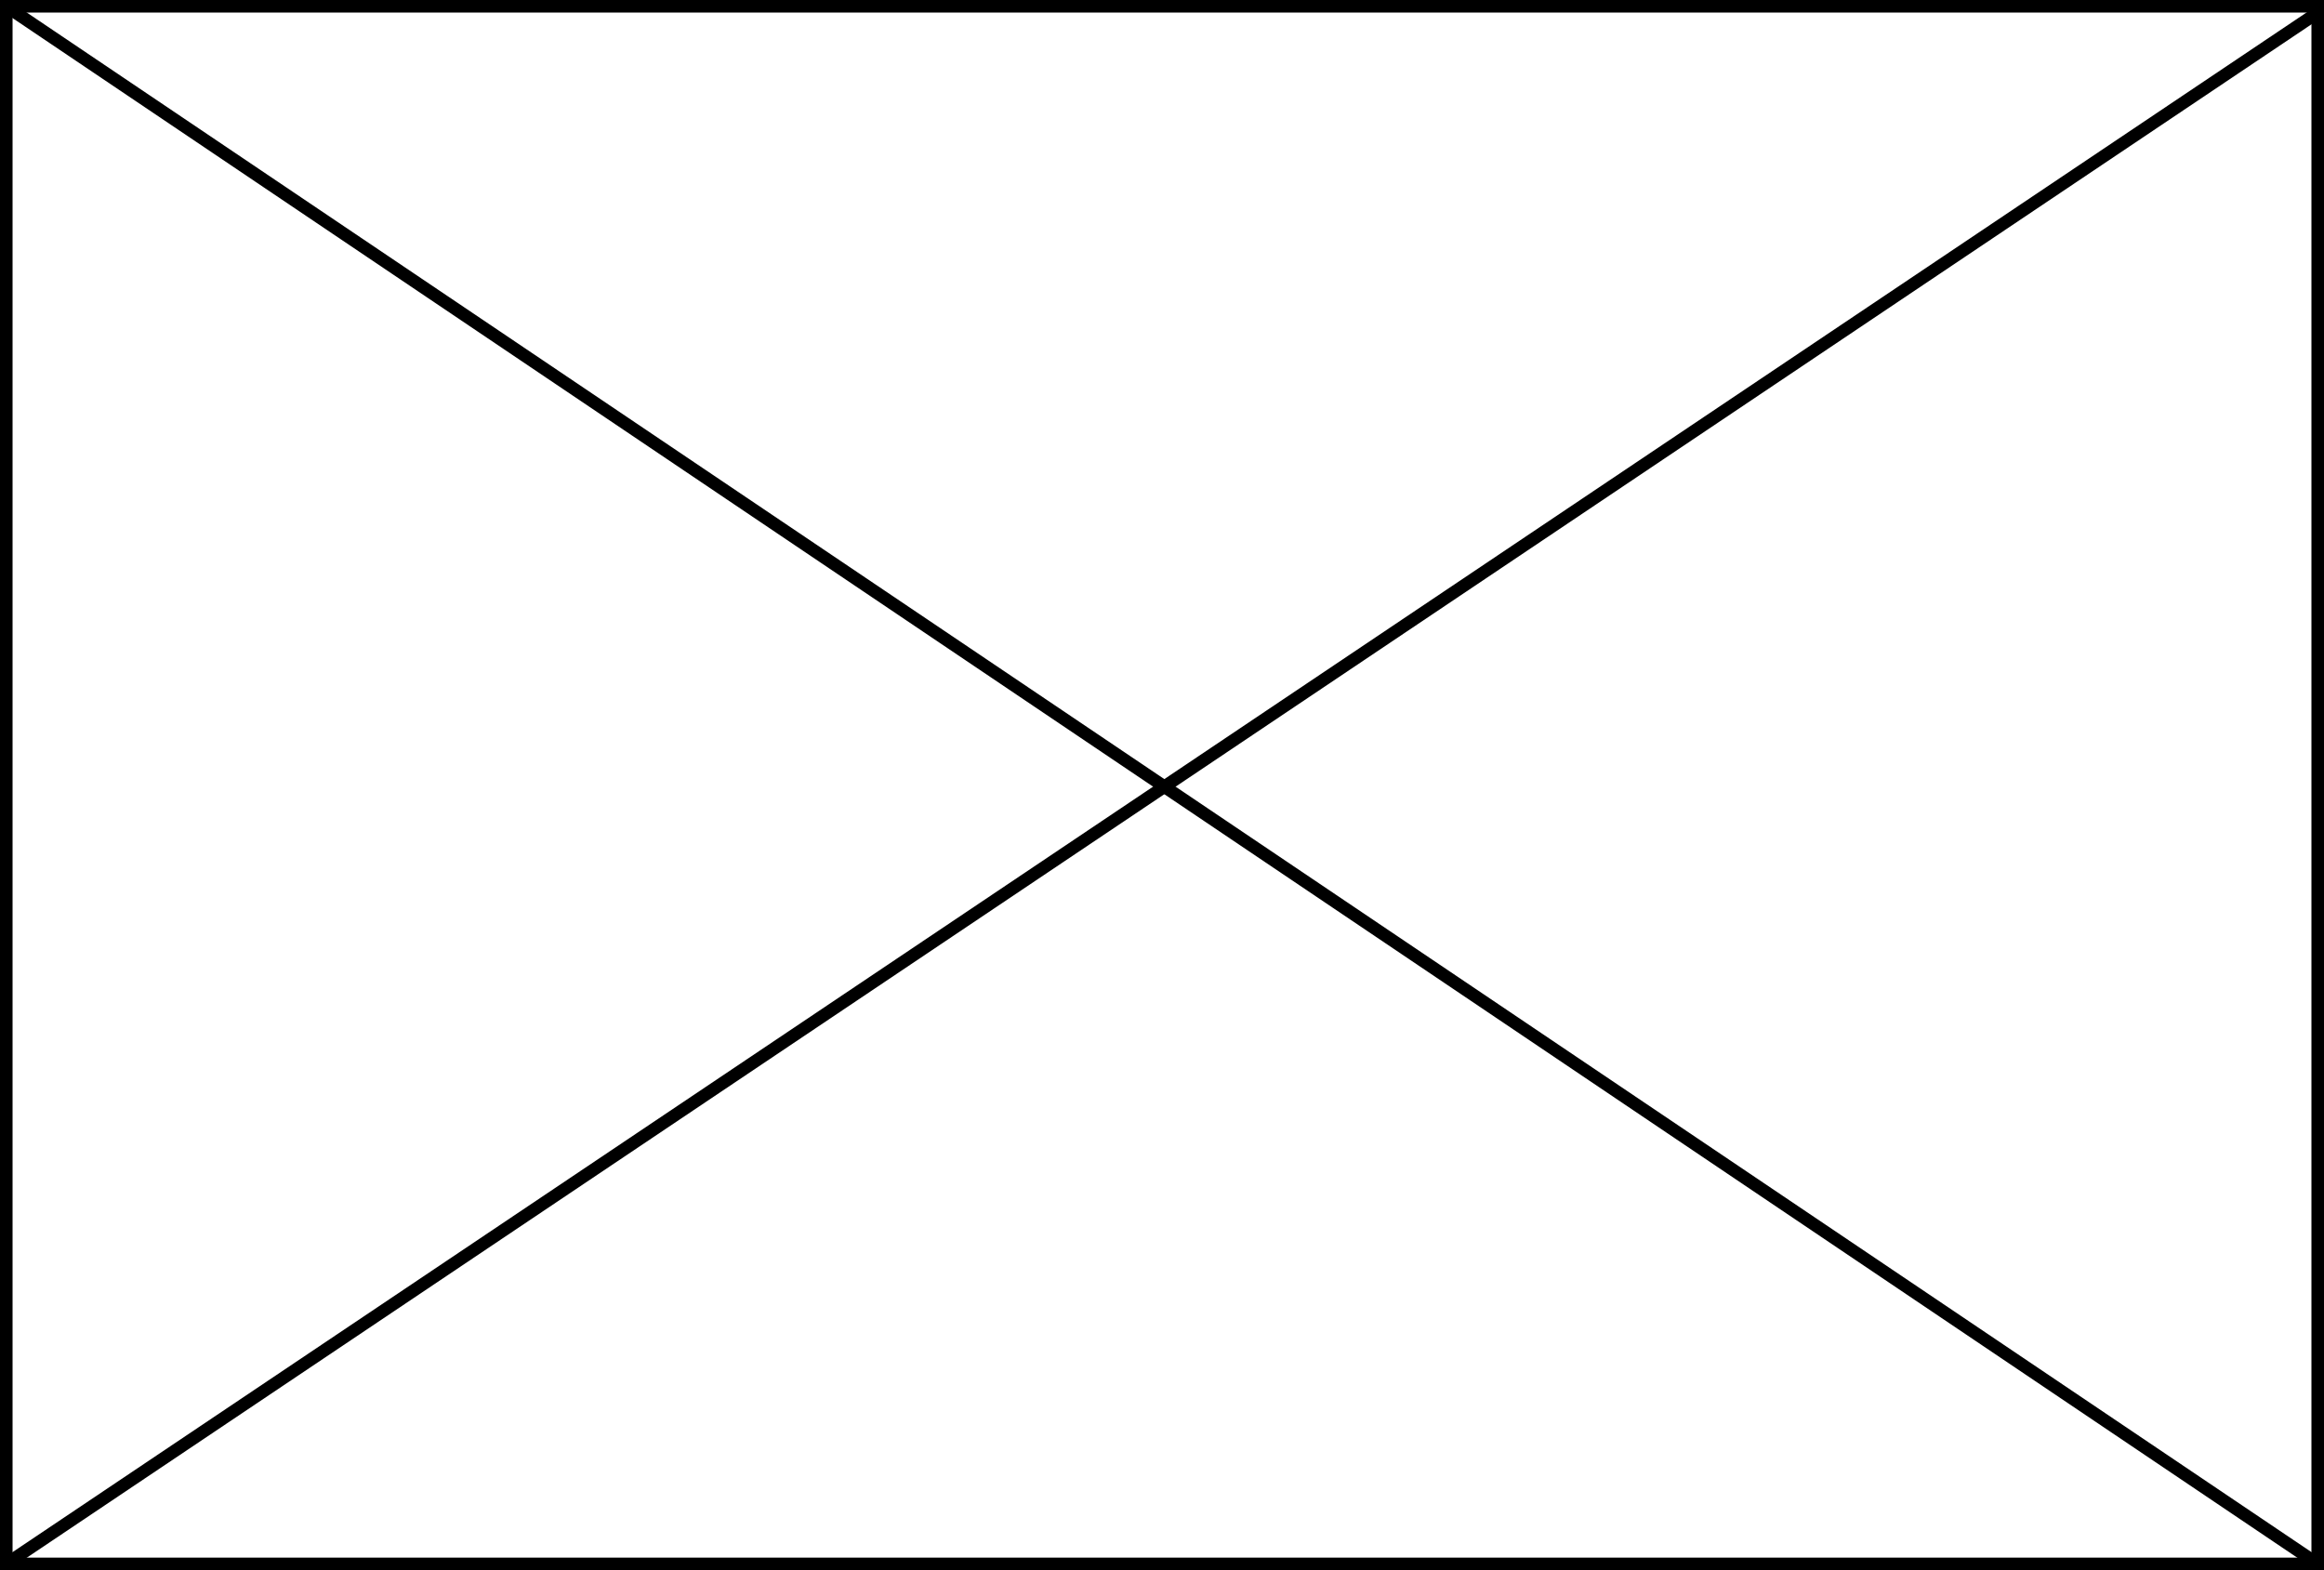 <?xml version="1.0" encoding="utf-8"?>
<!-- Generator: Adobe Illustrator 22.0.1, SVG Export Plug-In . SVG Version: 6.00 Build 0)  -->
<svg version="1.1" id="Layer_1" xmlns="http://www.w3.org/2000/svg" xmlns:xlink="http://www.w3.org/1999/xlink" x="0px" y="0px"
	 viewBox="0 0 370 250" style="enable-background:new 0 0 370 250;" xml:space="preserve">
<style type="text/css">
	.st0{fill:none;stroke:#000000;stroke-width:2;stroke-miterlimit:10;}
</style>
<g>
	<path d="M368,2v246H2V2H368 M370,0H0v250h370V0L370,0z"/>
</g>
<g>
	<line class="st0" x1="1" y1="1" x2="369" y2="249"/>
</g>
<line class="st0" x1="369" y1="2" x2="1" y2="249"/>
</svg>

